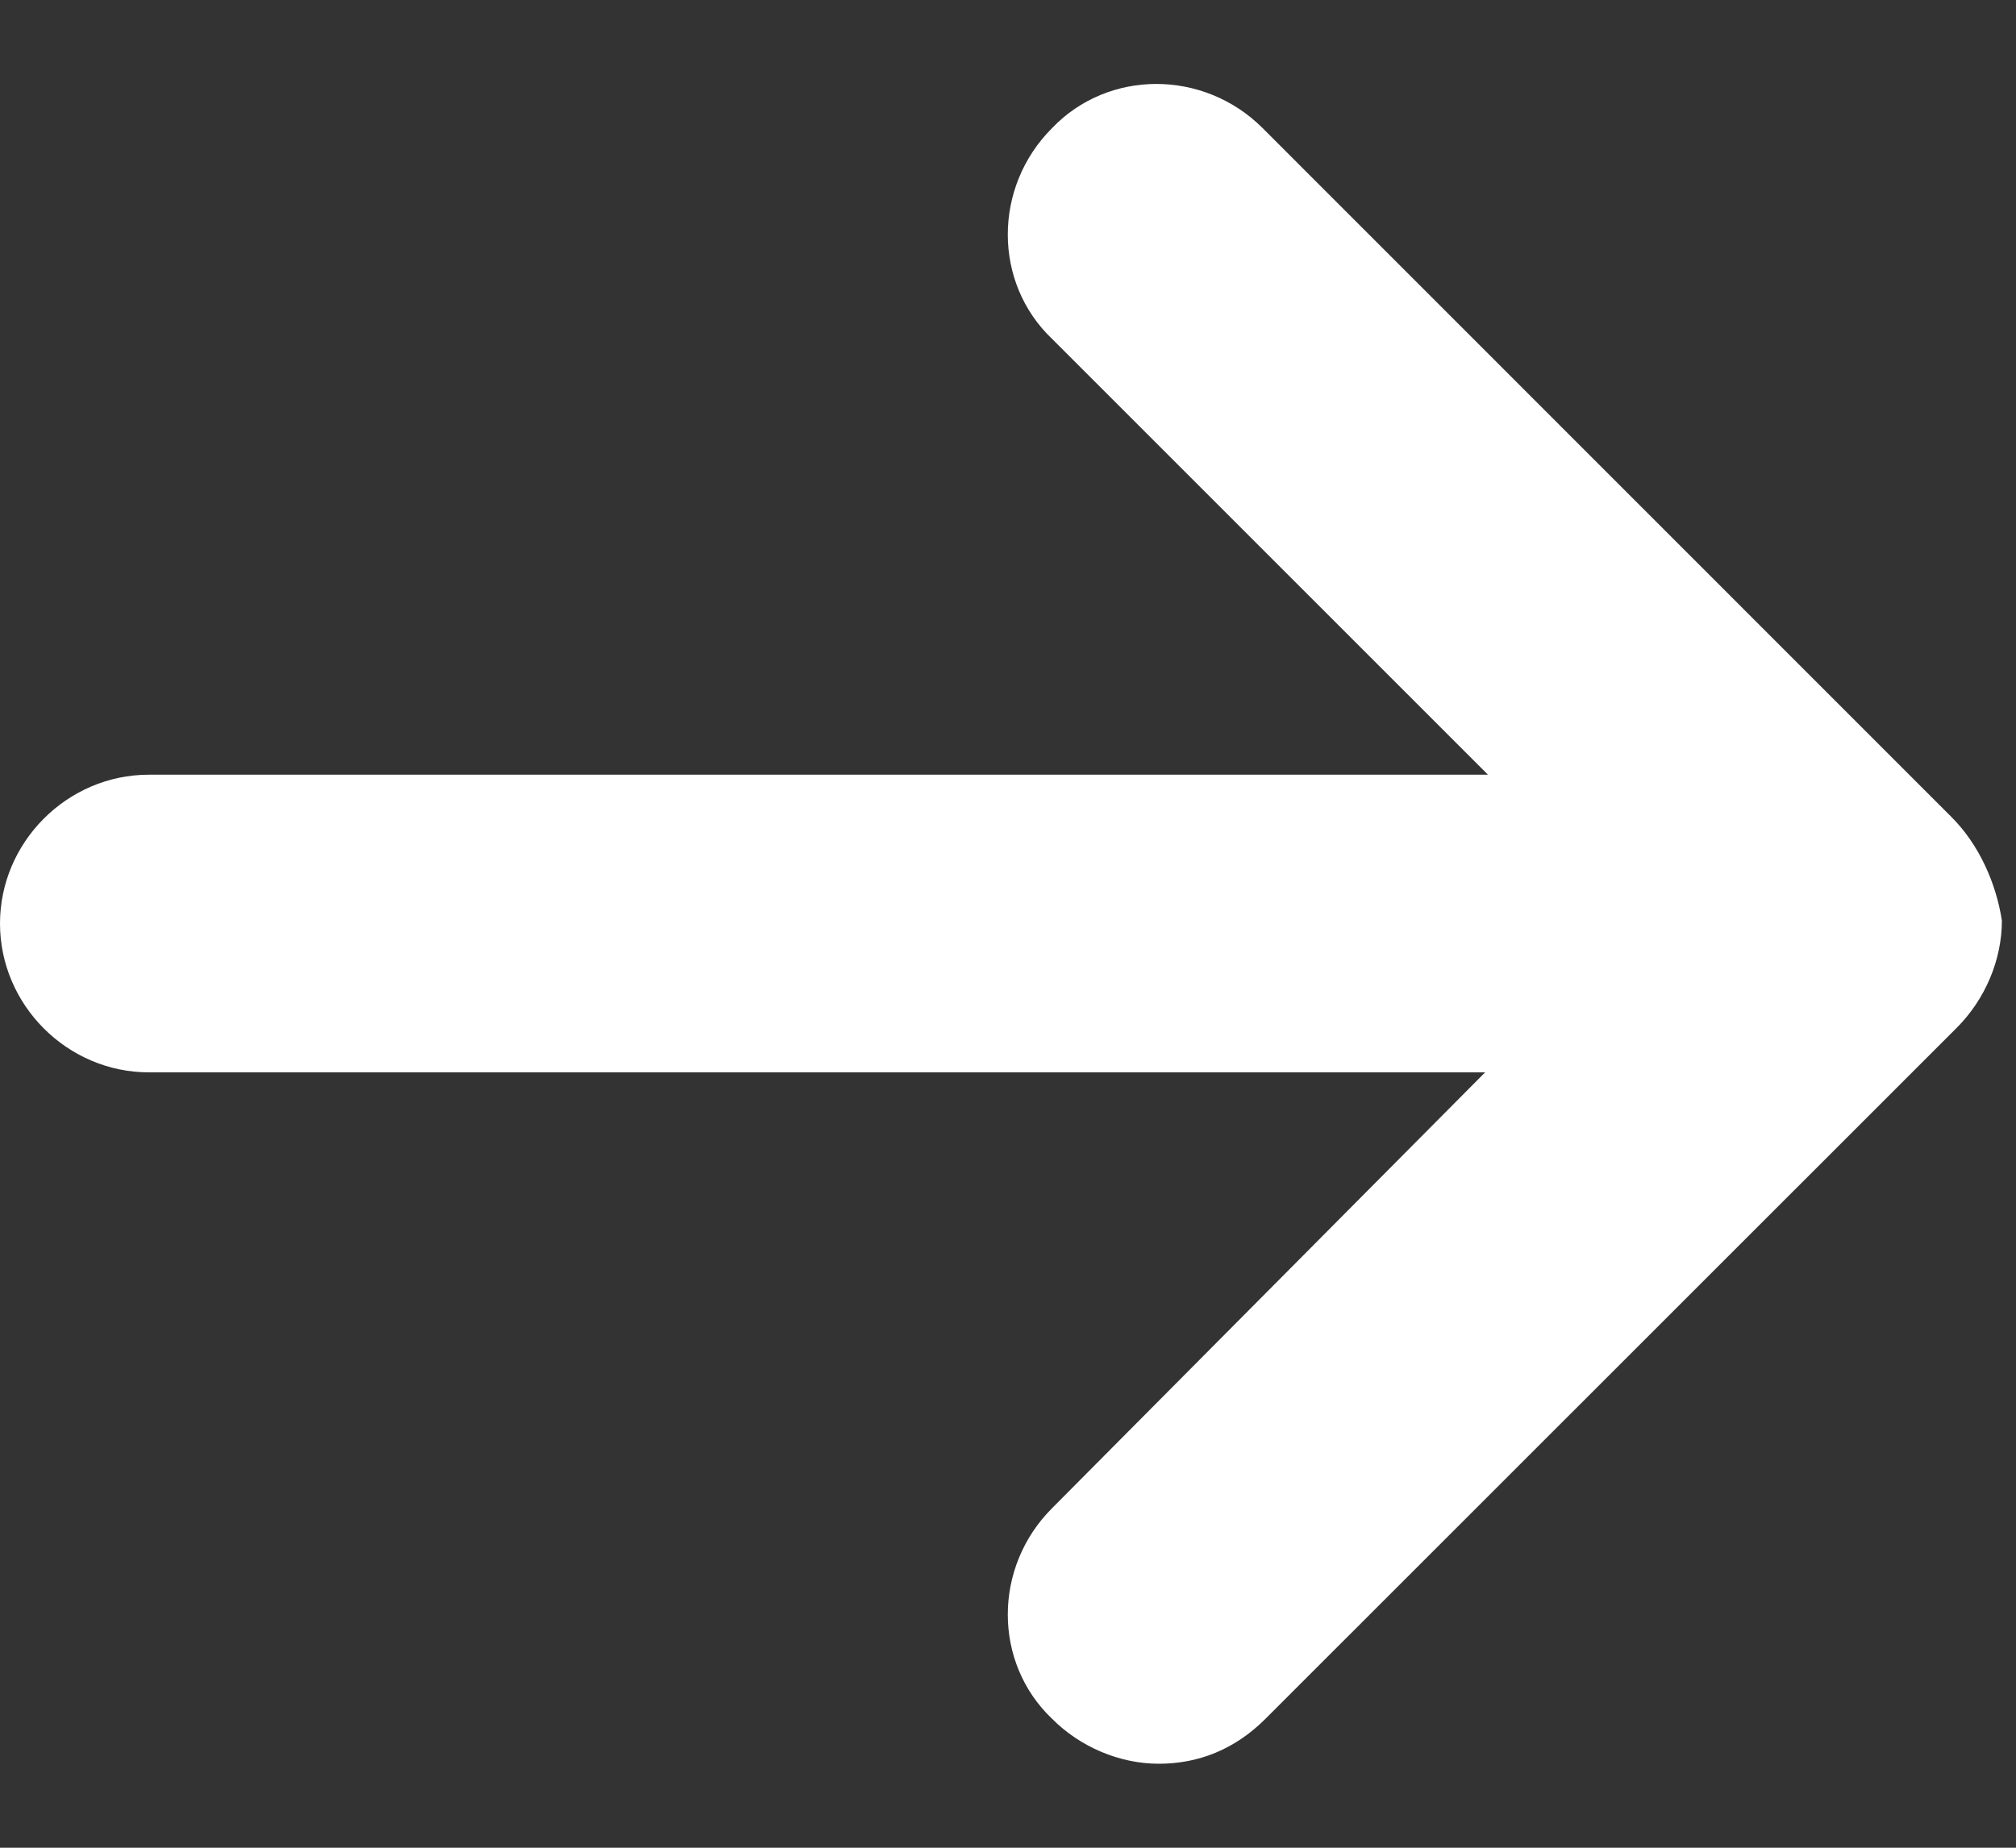 <?xml version="1.0" encoding="UTF-8"?>
<svg width="12px" height="11px" viewBox="0 0 12 11" version="1.1" xmlns="http://www.w3.org/2000/svg" xmlns:xlink="http://www.w3.org/1999/xlink">
    <rect x="0" y="0" width="12" height="11" fill="#333333" stroke="none"/>
    <!-- Generator: sketchtool 59.1 (101010) - https://sketch.com -->
    <title>709D8520-E8D5-49C3-829B-BB999CB6A15A@1x</title>
    <desc>Created with sketchtool.</desc>
    <g id="Page-1" stroke="none" stroke-width="1" fill="none" fill-rule="evenodd">
        <g id="RWRK_Ranking_click" transform="translate(-166, -384)" fill="#FFFFFF" fill-rule="nonzero">
            <g id="Total-COntainer" transform="translate(40, 36)">
                <g id="Left-Panel">
                    <g id="Table" transform="translate(16, 117)">
                        <g id="Group-8" transform="translate(-0.5, 0)">
                            <g id="Horizontal-Items">
                                <g id="1" transform="translate(0, 87)">
                                    <g id="Hori-1" transform="translate(0, 112)">
                                        <g id="Group-5" transform="translate(11.5, 27)">
                                            <path d="M110.615,9.863 L106.516,5.763 C106.165,5.412 105.597,5.412 105.262,5.763 C104.911,6.114 104.911,6.683 105.262,7.017 L107.857,9.612 L99.886,9.612 C99.401,9.612 99,10.013 99,10.498 C99,10.983 99.401,11.384 99.886,11.384 L107.84,11.384 L105.262,13.979 C104.911,14.33 104.911,14.898 105.262,15.232 C105.429,15.4 105.664,15.5 105.898,15.5 C106.132,15.5 106.349,15.416 106.533,15.232 L110.649,11.117 C110.816,10.949 110.916,10.715 110.916,10.481 C110.883,10.264 110.783,10.03 110.615,9.863 Z" id="arrow"></path>
                                        </g>
                                    </g>
                                </g>
                            </g>
                        </g>
                    </g>
                </g>
            </g>
        </g>
    </g>
</svg>